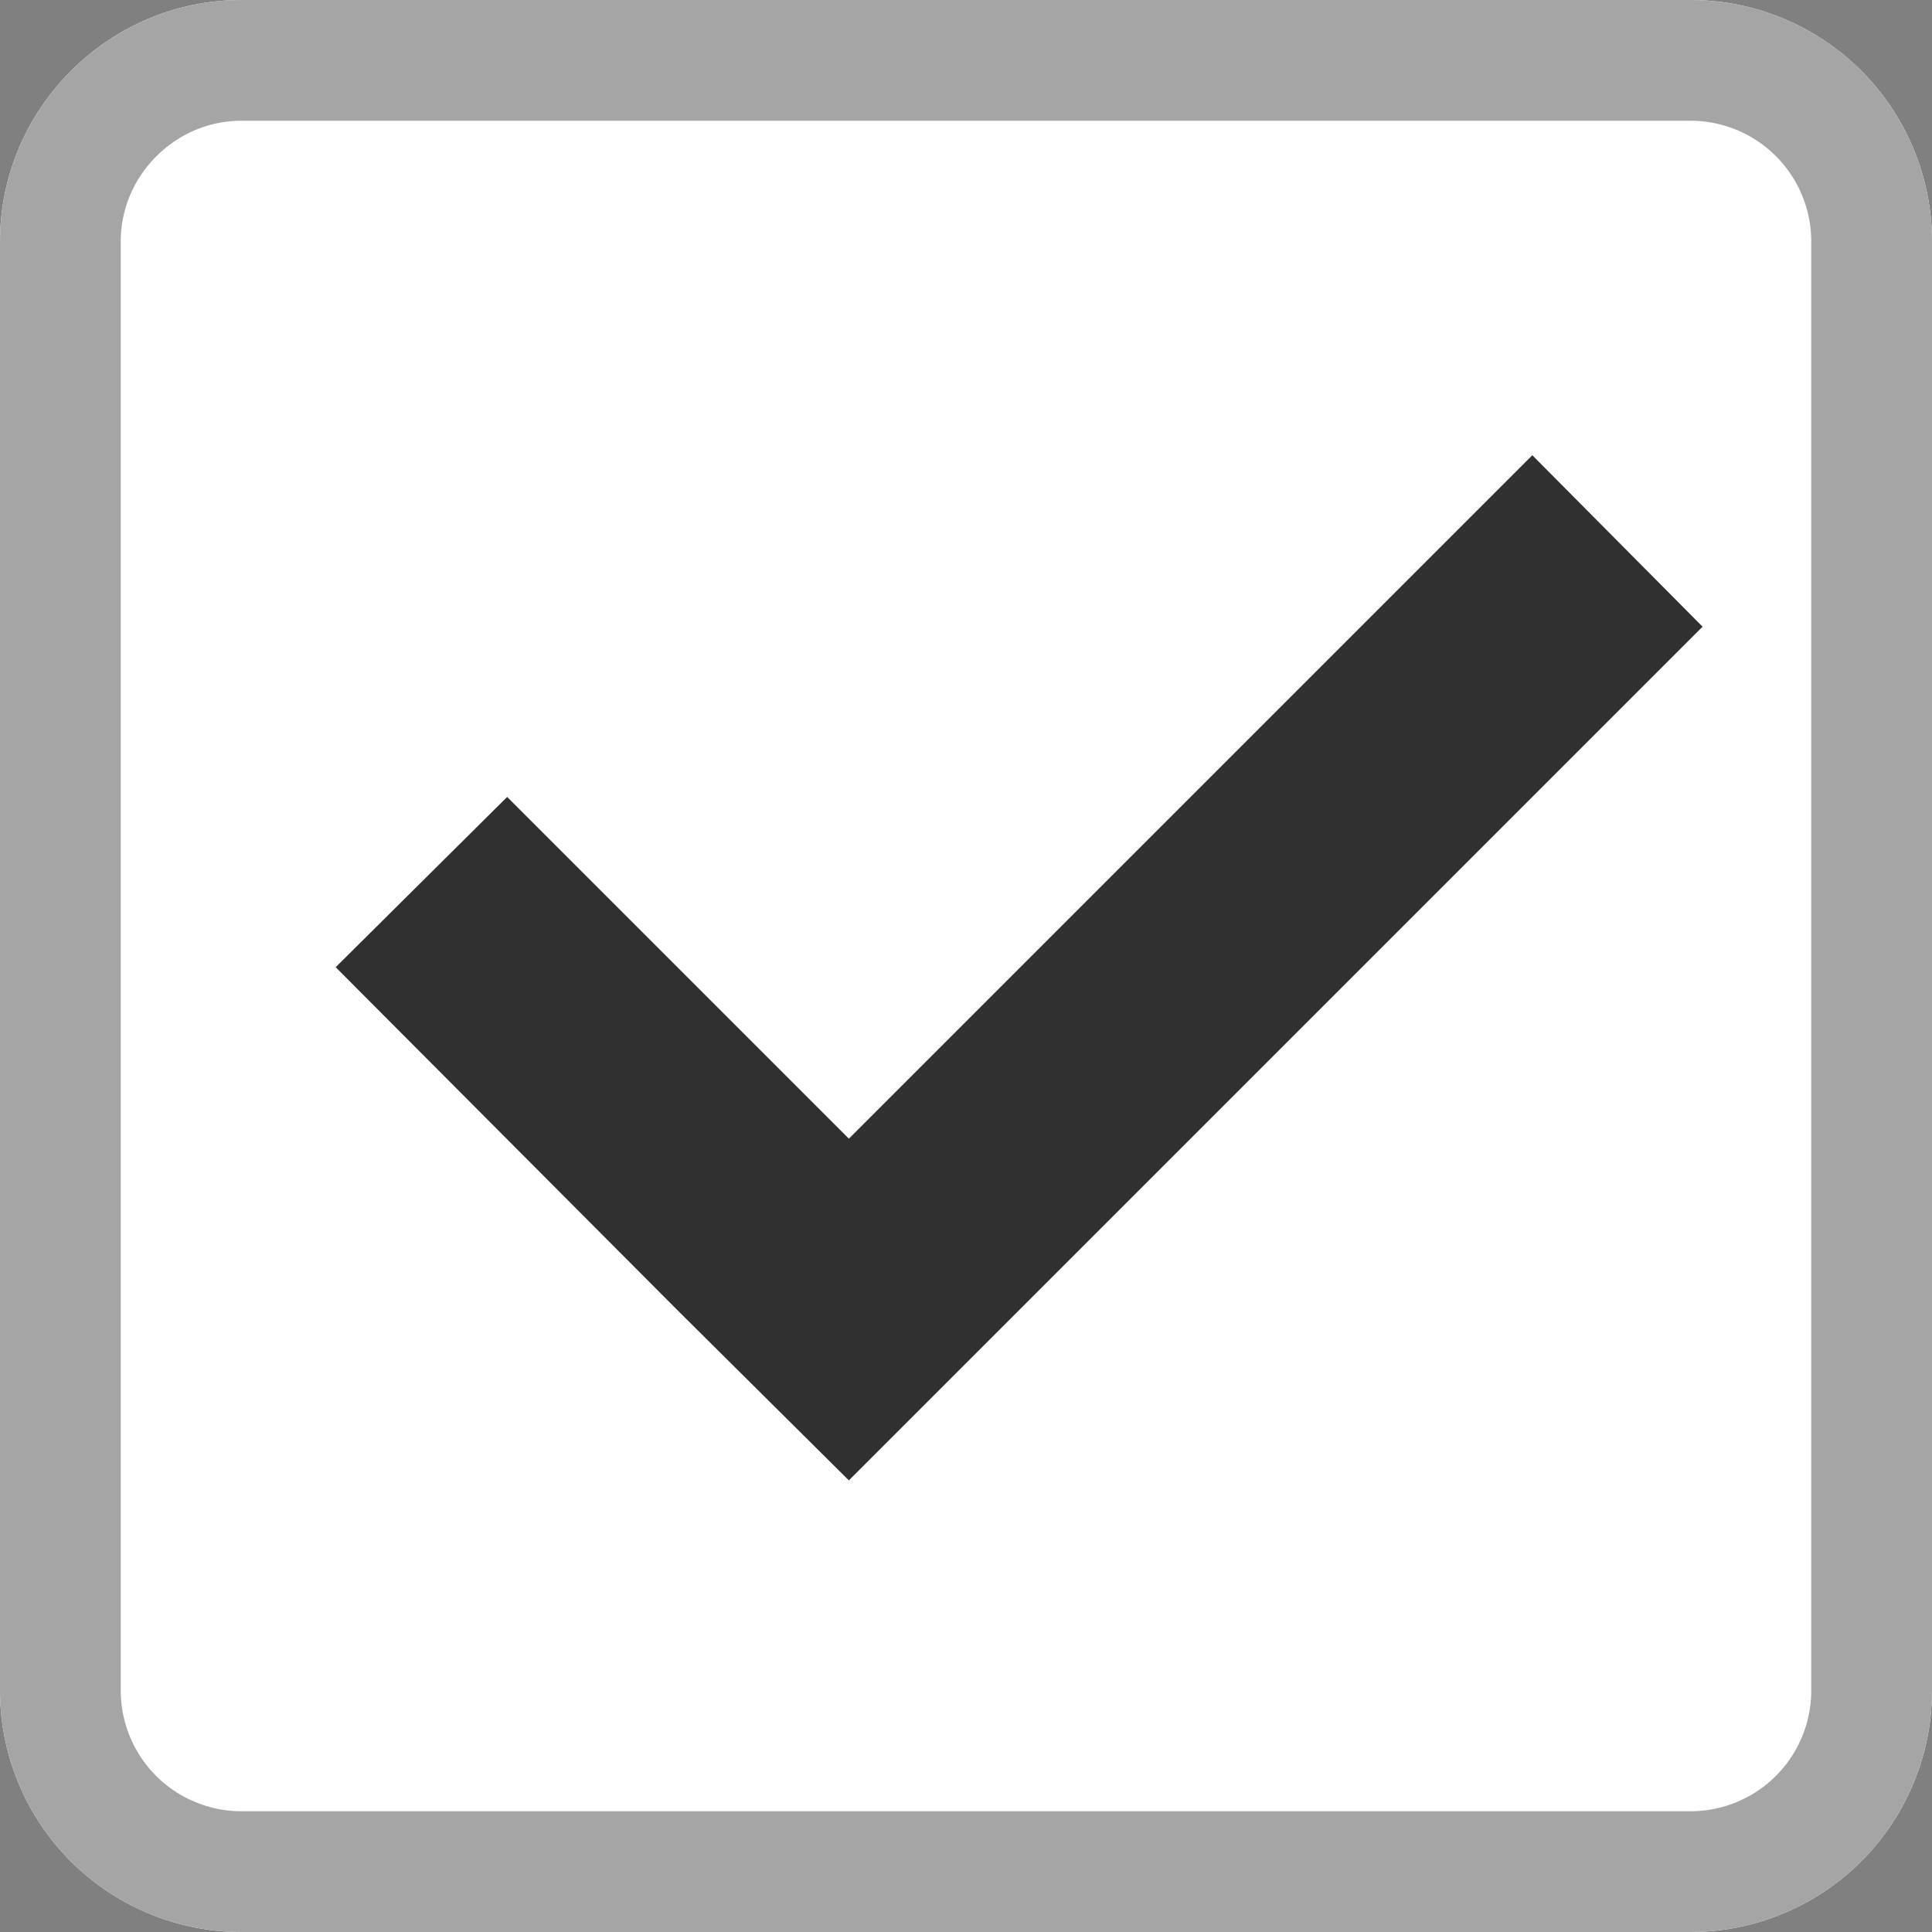 <svg xmlns="http://www.w3.org/2000/svg" width="16" height="16" viewBox="0 0 16 16"><rect x="0" y="0" width="16" height="16" fill="#808080" stroke="none"/><defs><clipPath id="a"><path fill="#fff" d="M291 517h12a2 2 0 0 1 2 2v12a2 2 0 0 1-2 2h-12a2 2 0 0 1-2-2v-12c0-1.1.9-2 2-2z"/></clipPath></defs><path fill="#fff" d="M2 0h12a2 2 0 0 1 2 2v12a2 2 0 0 1-2 2H2a2 2 0 0 1-2-2V2C0 .9.9 0 2 0z"/><path fill="none" stroke="#a5a5a5" stroke-miterlimit="50" stroke-width="2" d="M291 517h12a2 2 0 0 1 2 2v12a2 2 0 0 1-2 2h-12a2 2 0 0 1-2-2v-12c0-1.1.9-2 2-2z" clip-path="url(&quot;#a&quot;)" transform="translate(-289 -517)"/><path fill="#303030" d="M5.6 10.84L2.78 8.01 4.2 6.6l2.83 2.83 5.66-5.66 1.41 1.42-7.07 7.07z"/></svg>